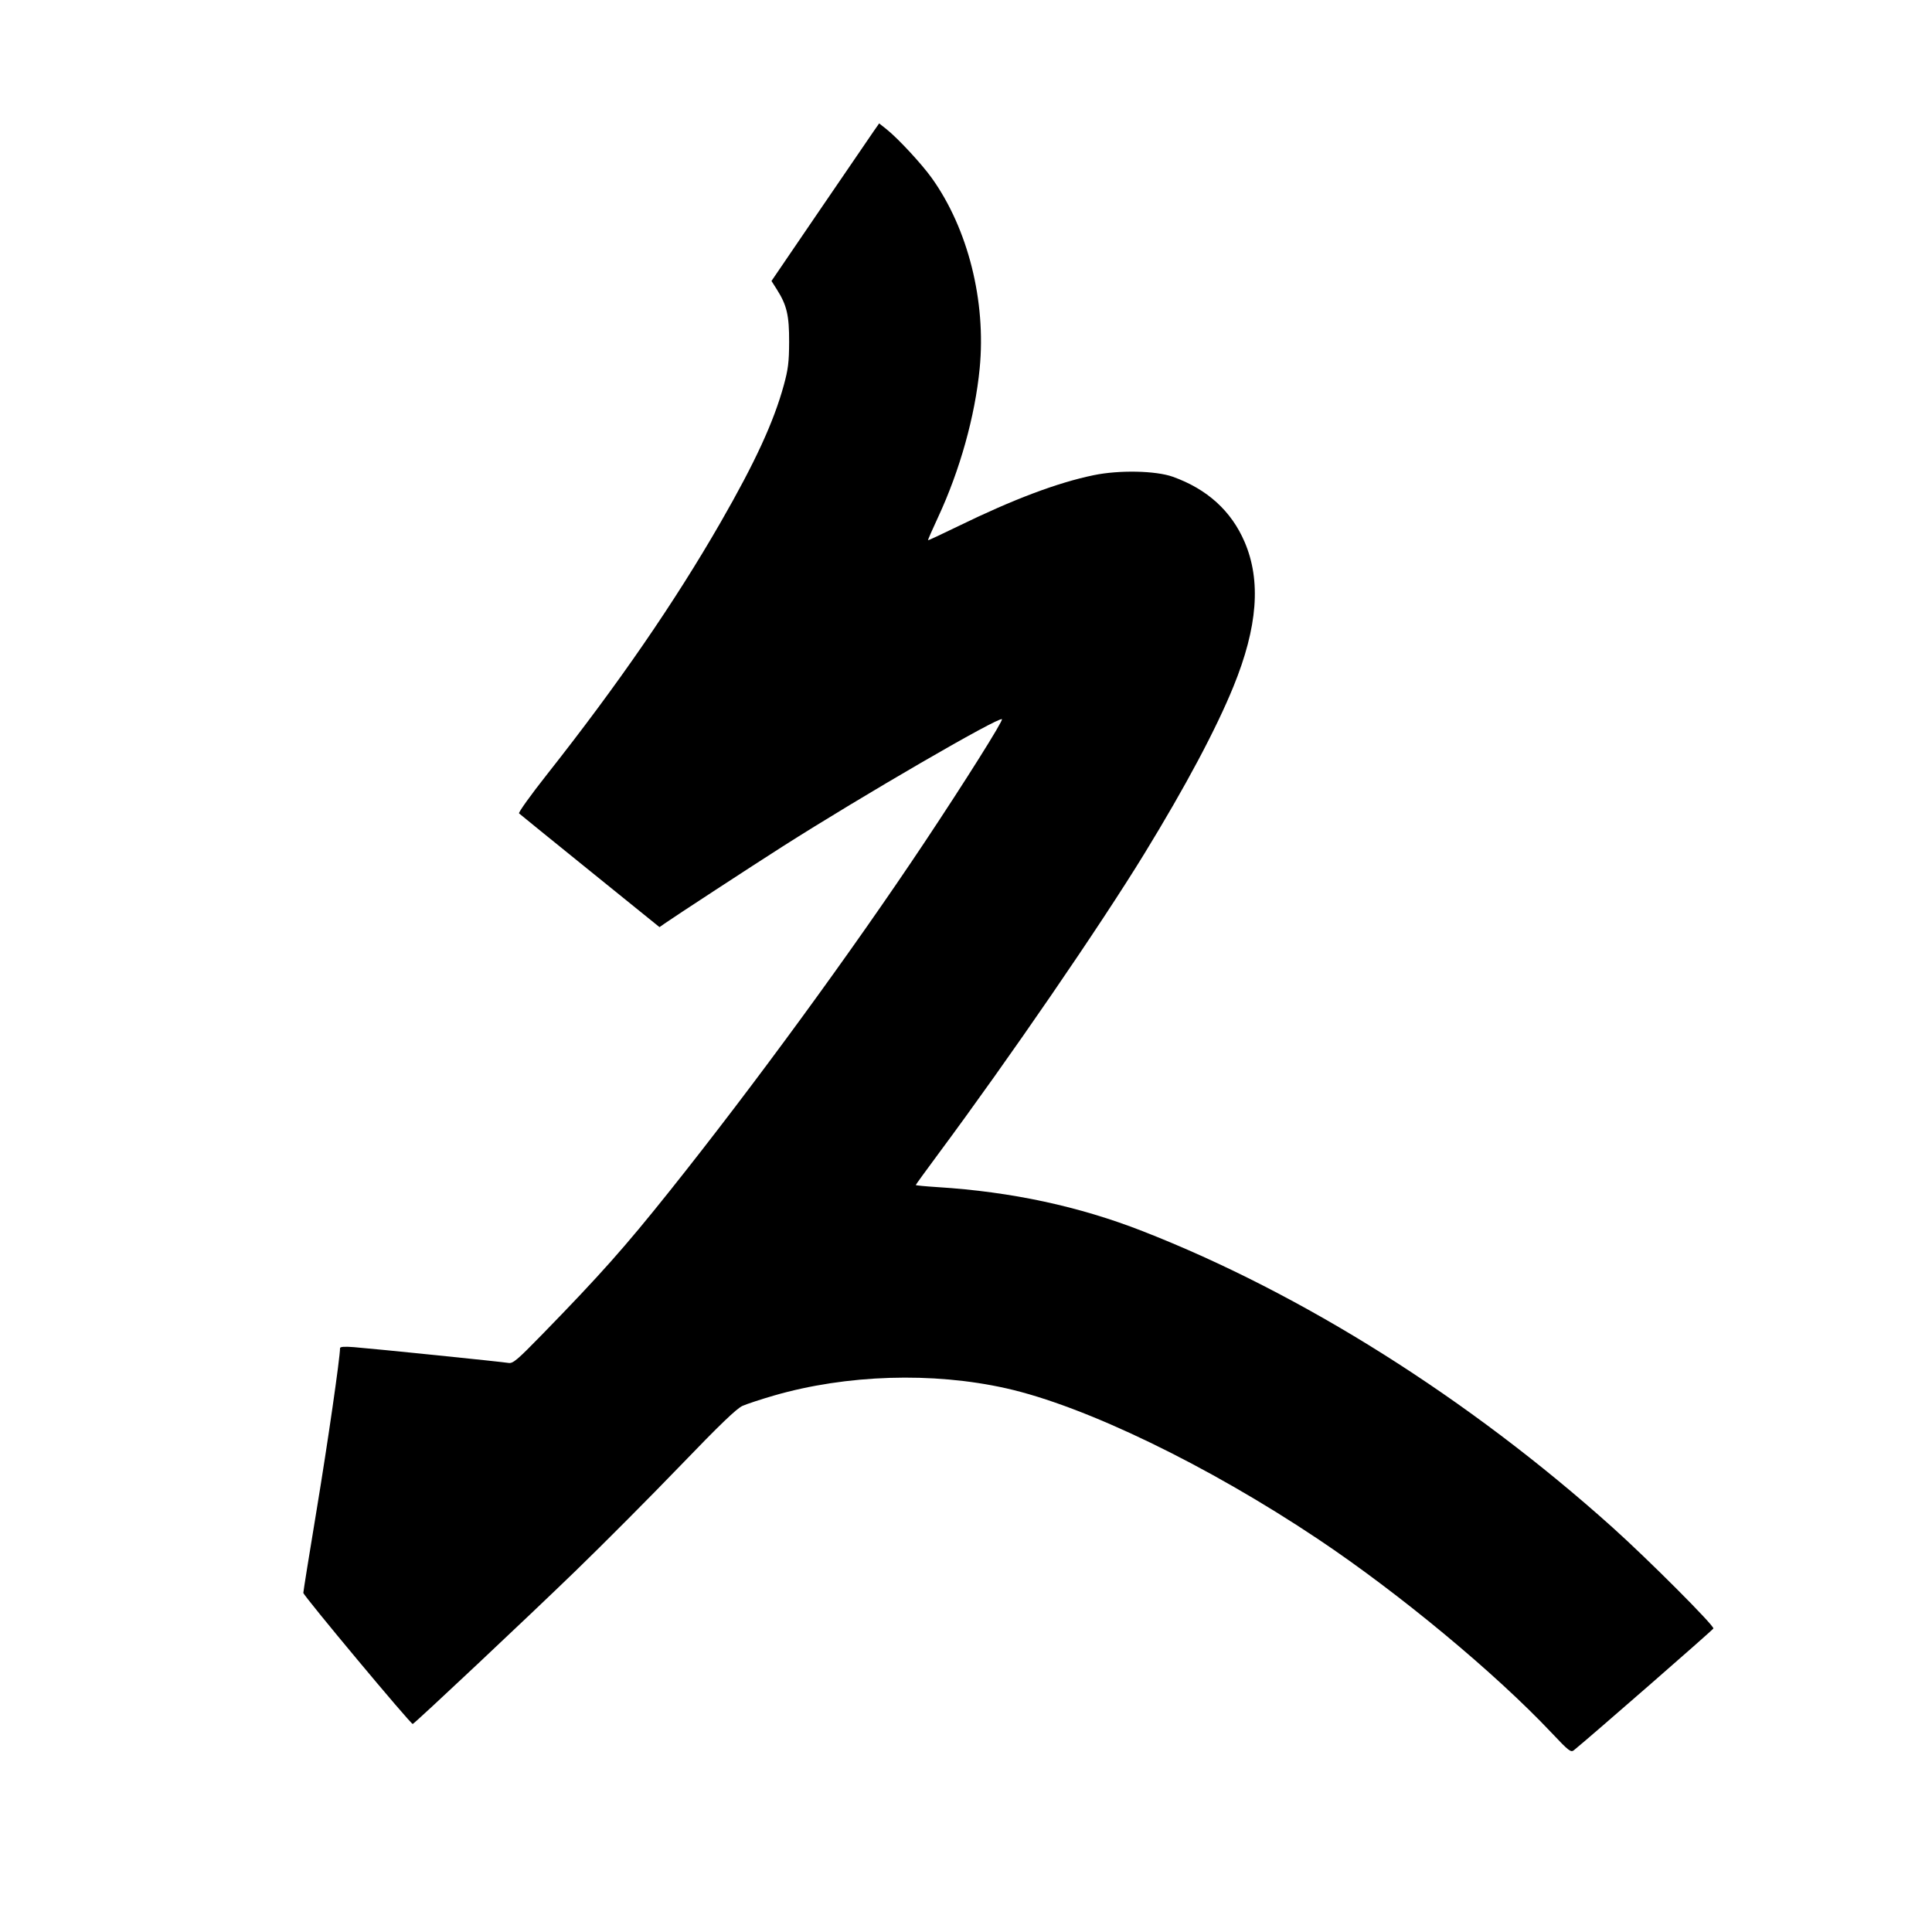 <svg xmlns="http://www.w3.org/2000/svg" width="1000" height="1000" viewBox="0 0 1000 1000" version="1.1">
	<path d="M 452.038 68.186 C 450.382 70.559, 437.842 88.910, 424.172 108.966 L 399.318 145.431 402.127 149.861 C 407.269 157.969, 408.505 163.272, 408.453 177 C 408.413 187.424, 407.951 191.153, 405.673 199.449 C 400.452 218.463, 390.865 239.271, 373.043 270.267 C 349.240 311.665, 319.963 354.180, 283.112 400.863 C 274.705 411.513, 268.203 420.581, 268.663 421.014 C 269.123 421.448, 285.668 434.871, 305.428 450.843 L 341.356 479.883 343.928 478.076 C 349.061 474.471, 388.901 448.450, 405 438.188 C 445.886 412.127, 517.124 370.790, 518.602 372.269 C 519.318 372.984, 499.396 404.672, 478.535 436 C 441.032 492.320, 390.089 562.013, 346.593 616.500 C 323.377 645.584, 310.582 659.978, 280.655 690.682 C 267.601 704.074, 265.490 705.856, 263.155 705.445 C 259.970 704.884, 193.562 698.103, 183.250 697.286 C 178.300 696.894, 176 697.060, 176 697.810 C 176 702.782, 169.605 747.007, 163.929 781.289 C 160.118 804.304, 157 823.735, 157 824.470 C 157 825.862, 212.716 892.630, 213.626 892.328 C 214.798 891.938, 273.348 836.904, 297.918 813.097 C 312.448 799.019, 336.901 774.450, 352.258 758.500 C 372.639 737.333, 381.305 729.006, 384.341 727.669 C 386.628 726.662, 393.900 724.272, 400.500 722.358 C 438.061 711.464, 482.774 710.060, 520.763 718.580 C 561.747 727.772, 625.185 758.460, 682.500 796.820 C 724.389 824.855, 774 866.028, 803.102 896.909 C 811.966 906.315, 813.079 907.183, 814.645 905.909 C 823.404 898.791, 886.582 843.663, 886.847 842.907 C 887.353 841.464, 853.117 807.168, 834.500 790.468 C 760.267 723.877, 674.129 669.573, 591.500 637.273 C 558.472 624.362, 523.546 616.860, 485.250 614.451 C 479.063 614.061, 474 613.574, 474 613.367 C 474 613.160, 479.258 605.905, 485.685 597.245 C 522.242 547.987, 569.534 479.078, 592.325 441.861 C 613.679 406.993, 629.453 377.388, 638.448 355.298 C 650.969 324.551, 652.814 300.571, 644.204 280.500 C 637.330 264.478, 624.821 253.122, 607.048 246.771 C 598.206 243.611, 579.296 243.228, 566.143 245.943 C 547.332 249.827, 524.665 258.362, 495.849 272.412 C 487.430 276.517, 480.441 279.774, 480.318 279.651 C 480.194 279.528, 482.539 274.175, 485.527 267.756 C 496.843 243.451, 504.680 215.419, 507.079 190.663 C 510.450 155.867, 501.042 118.433, 482.338 92.220 C 477.086 84.860, 464.737 71.543, 458.809 66.849 L 455.050 63.871 452.038 68.186 " stroke="none" fill="black" fill-rule="evenodd"/>
</svg>